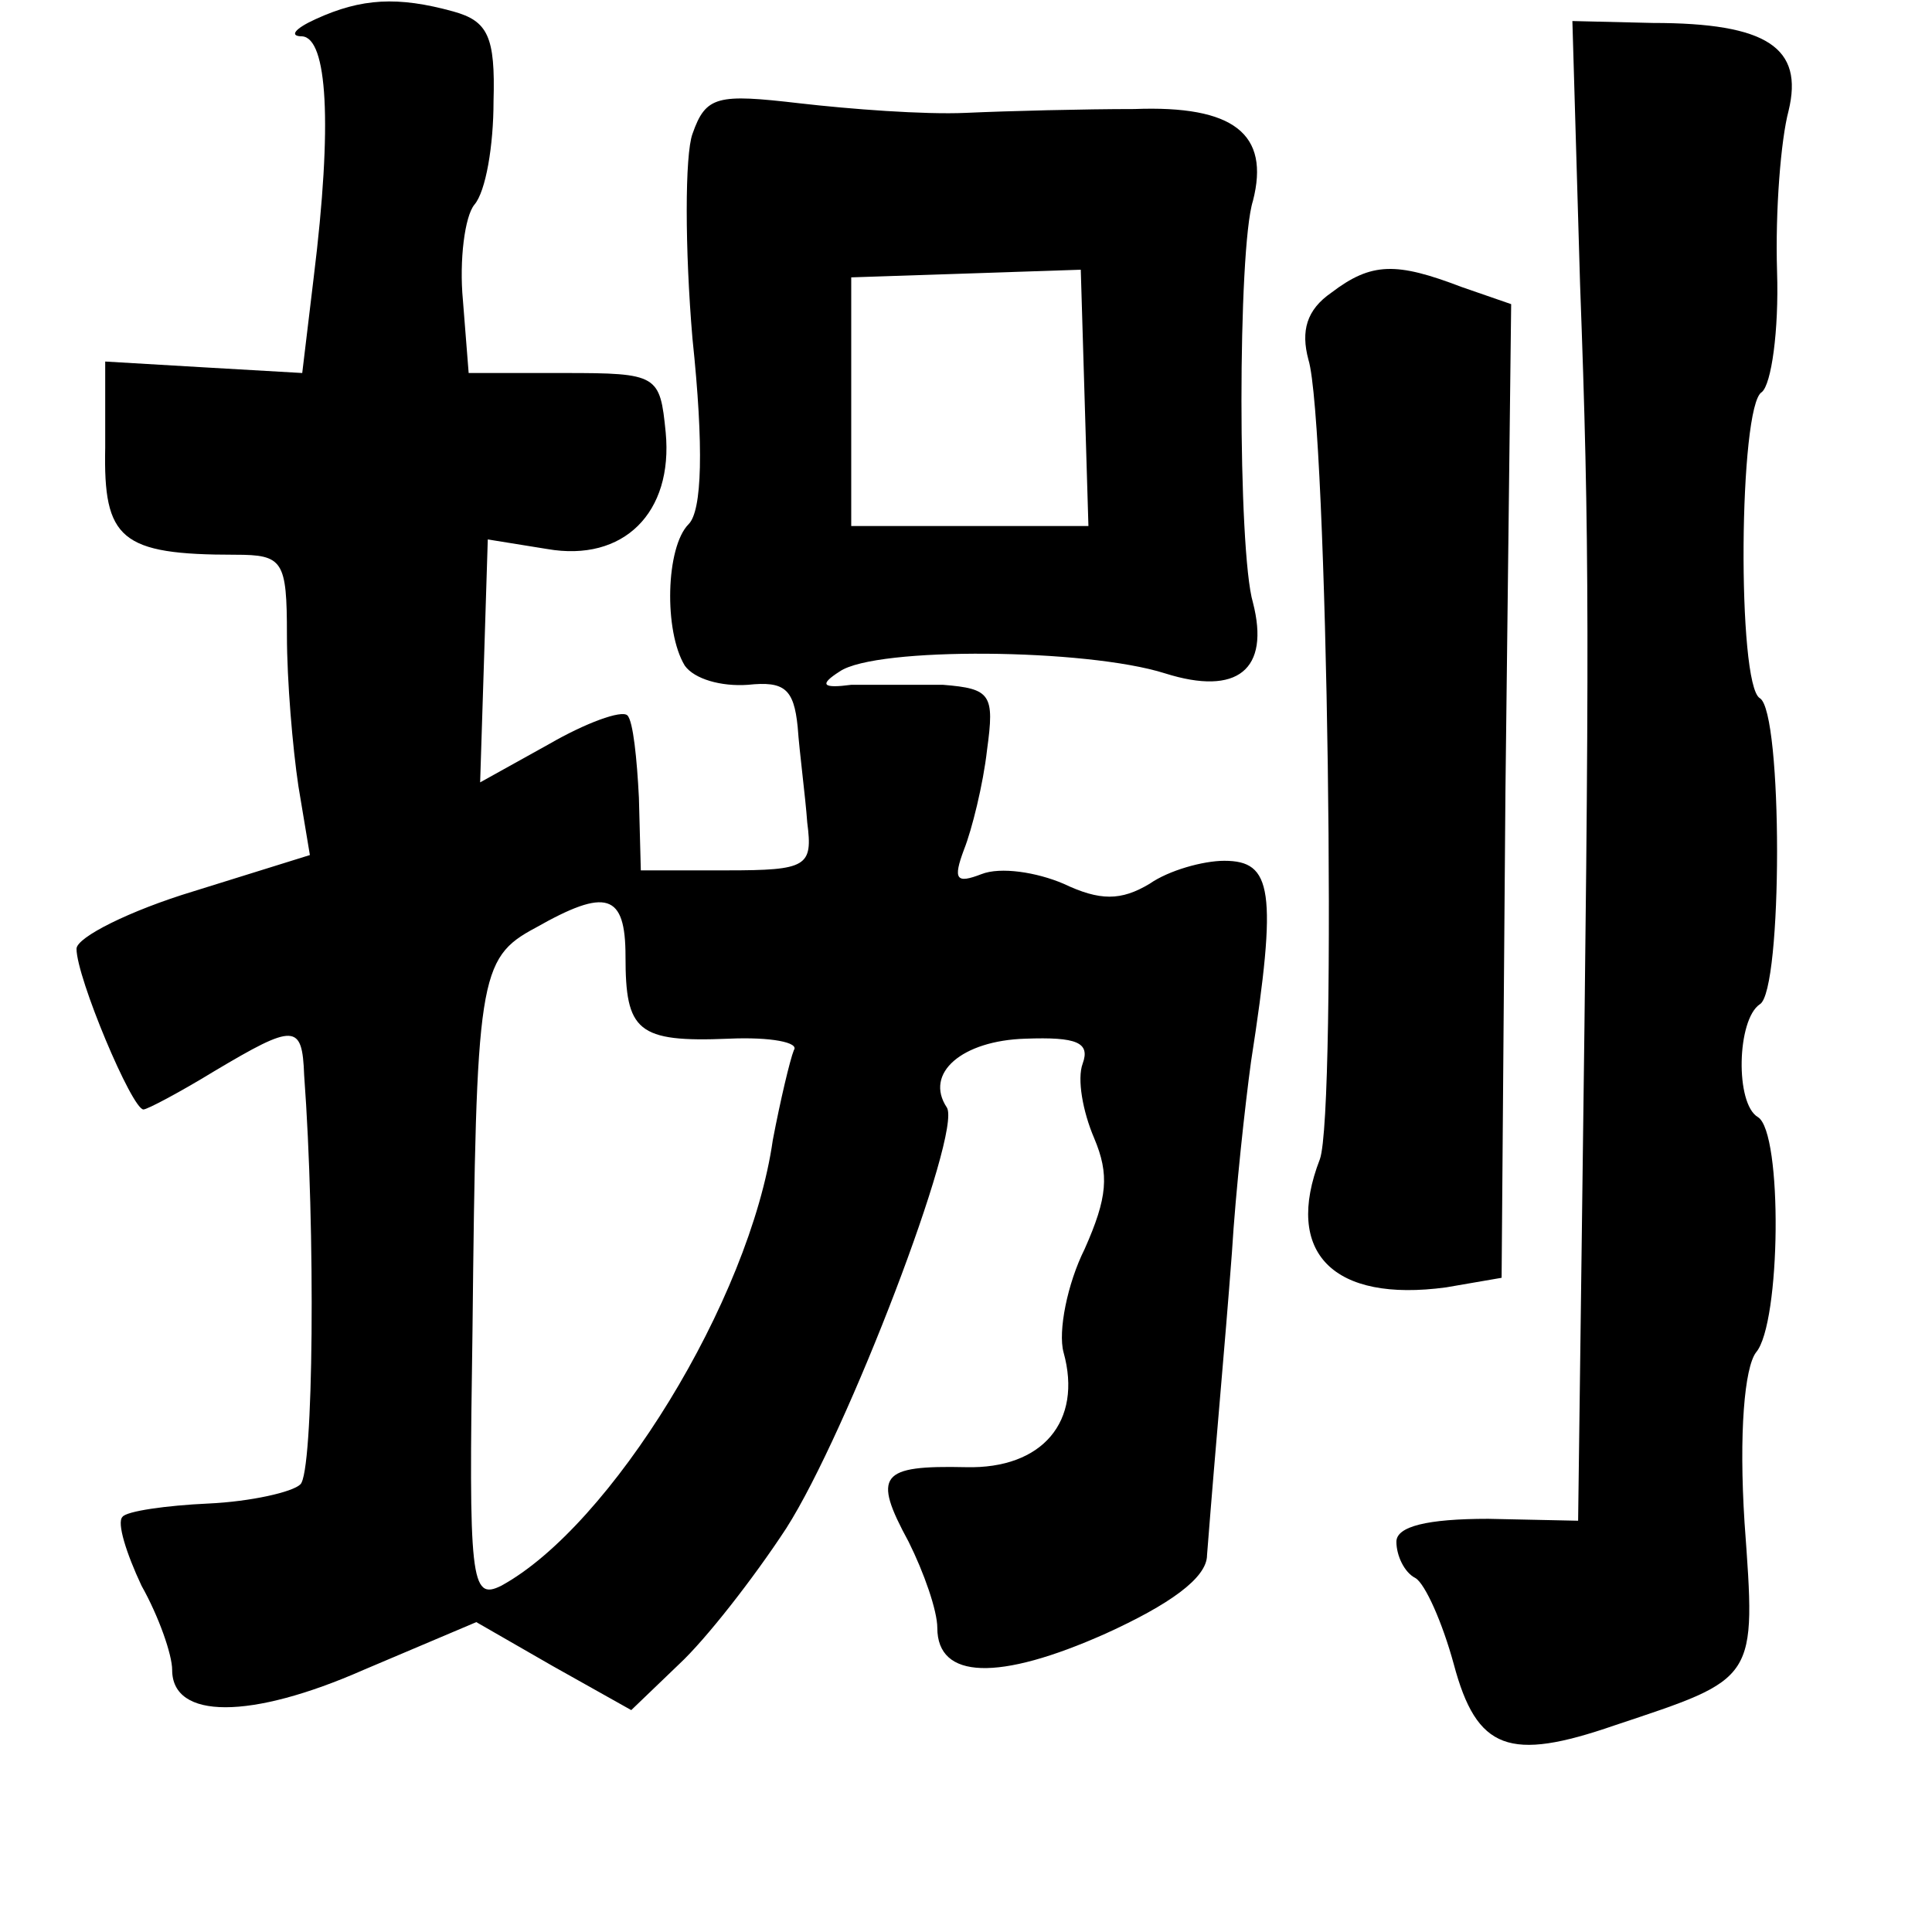 <?xml version="1.0" standalone="no"?>
<!DOCTYPE svg PUBLIC "-//W3C//DTD SVG 20010904//EN"
 "http://www.w3.org/TR/2001/REC-SVG-20010904/DTD/svg10.dtd">
<svg version="1.0" xmlns="http://www.w3.org/2000/svg"
 width="101pt" height="101pt" viewBox="0 0 101 101"
 preserveAspectRatio="xMidYMid meet">
<g transform="translate(0,101) scale(0.1,-0.1)"
fill="#000000" stroke="none">
<path d="M165 1000 c-11 -5 -14 -9 -7 -9 13 -1 16 -45 6 -126 l-6 -50 -52 3
-51 3 0 -45 c-1 -48 8 -56 68 -56 25 0 27 -3 27 -42 0 -24 3 -59 6 -79 l6 -36
-61 -19 c-33 -10 -61 -24 -61 -30 0 -15 29 -84 35 -84 2 0 19 9 37 20 42 25
46 25 47 -2 6 -81 5 -208 -2 -214 -4 -4 -26 -9 -48 -10 -22 -1 -43 -4 -45 -7
-3 -3 2 -19 10 -36 9 -16 16 -36 16 -44 0 -26 41 -26 100 0 l59 25 40 -23 41
-23 25 24 c14 13 39 45 56 71 32 50 92 207 84 220 -12 18 8 35 41 36 27 1 34
-2 30 -13 -3 -8 0 -25 6 -39 8 -19 7 -31 -5 -58 -9 -18 -14 -43 -11 -54 10
-36 -11 -61 -51 -60 -45 1 -49 -4 -30 -39 8 -16 15 -36 15 -45 0 -27 32 -28
88 -3 33 15 53 29 53 41 5 64 9 105 13 158 2 33 7 78 10 100 14 90 11 105 -14
105 -11 0 -29 -5 -39 -12 -15 -9 -26 -9 -45 0 -14 6 -33 9 -43 5 -13 -5 -15
-3 -9 13 4 10 10 34 12 52 4 29 2 32 -23 34 -16 0 -37 0 -48 0 -15 -2 -17 0
-6 7 19 13 129 12 170 -1 38 -12 55 2 46 37 -8 27 -8 185 0 210 9 35 -10 50
-62 48 -26 0 -66 -1 -88 -2 -22 -1 -61 2 -87 5 -43 5 -49 4 -56 -16 -4 -11 -4
-60 0 -107 6 -57 5 -90 -2 -97 -12 -12 -13 -56 -2 -74 5 -7 19 -11 33 -10 19
2 24 -2 26 -22 1 -14 4 -36 5 -50 3 -23 0 -25 -42 -25 l-45 0 -1 38 c-1 20 -3
40 -6 43 -3 3 -22 -4 -41 -15 l-36 -20 2 63 2 64 31 -5 c40 -7 66 19 62 61 -3
30 -4 31 -53 31 l-50 0 -3 38 c-2 21 1 44 6 50 6 7 10 31 10 54 1 34 -3 42
-21 47 -29 8 -48 7 -72 -4z m402 -198 l2 -67 -62 0 -62 0 0 65 0 65 60 2 60 2
2 -67z m-240 -292 c0 -39 6 -45 54 -43 22 1 37 -2 34 -6 -2 -5 -7 -26 -11 -47
-12 -84 -85 -202 -142 -233 -16 -8 -17 3 -15 133 2 185 3 195 33 211 37 21 47
18 47 -15z"/>
<path d="M826 862 c5 -135 5 -187 1 -492 l-2 -155 -47 1 c-32 0 -48 -4 -48
-12 0 -7 4 -16 10 -19 5 -3 14 -23 20 -45 12 -45 29 -51 84 -32 75 25 74 23
68 106 -3 47 0 81 6 89 13 15 14 115 1 123 -12 7 -11 51 1 59 12 7 12 153 0
160 -12 7 -11 153 1 160 5 4 9 32 8 63 -1 32 2 69 6 84 8 33 -11 46 -71 46
l-42 1 4 -137z"/>
<path d="M696 857 c-13 -9 -16 -20 -12 -35 10 -32 15 -393 6 -418 -19 -49 7
-75 66 -67 l29 5 2 254 3 255 -26 9 c-34 13 -47 13 -68 -3z"/>
</g>
</svg>
